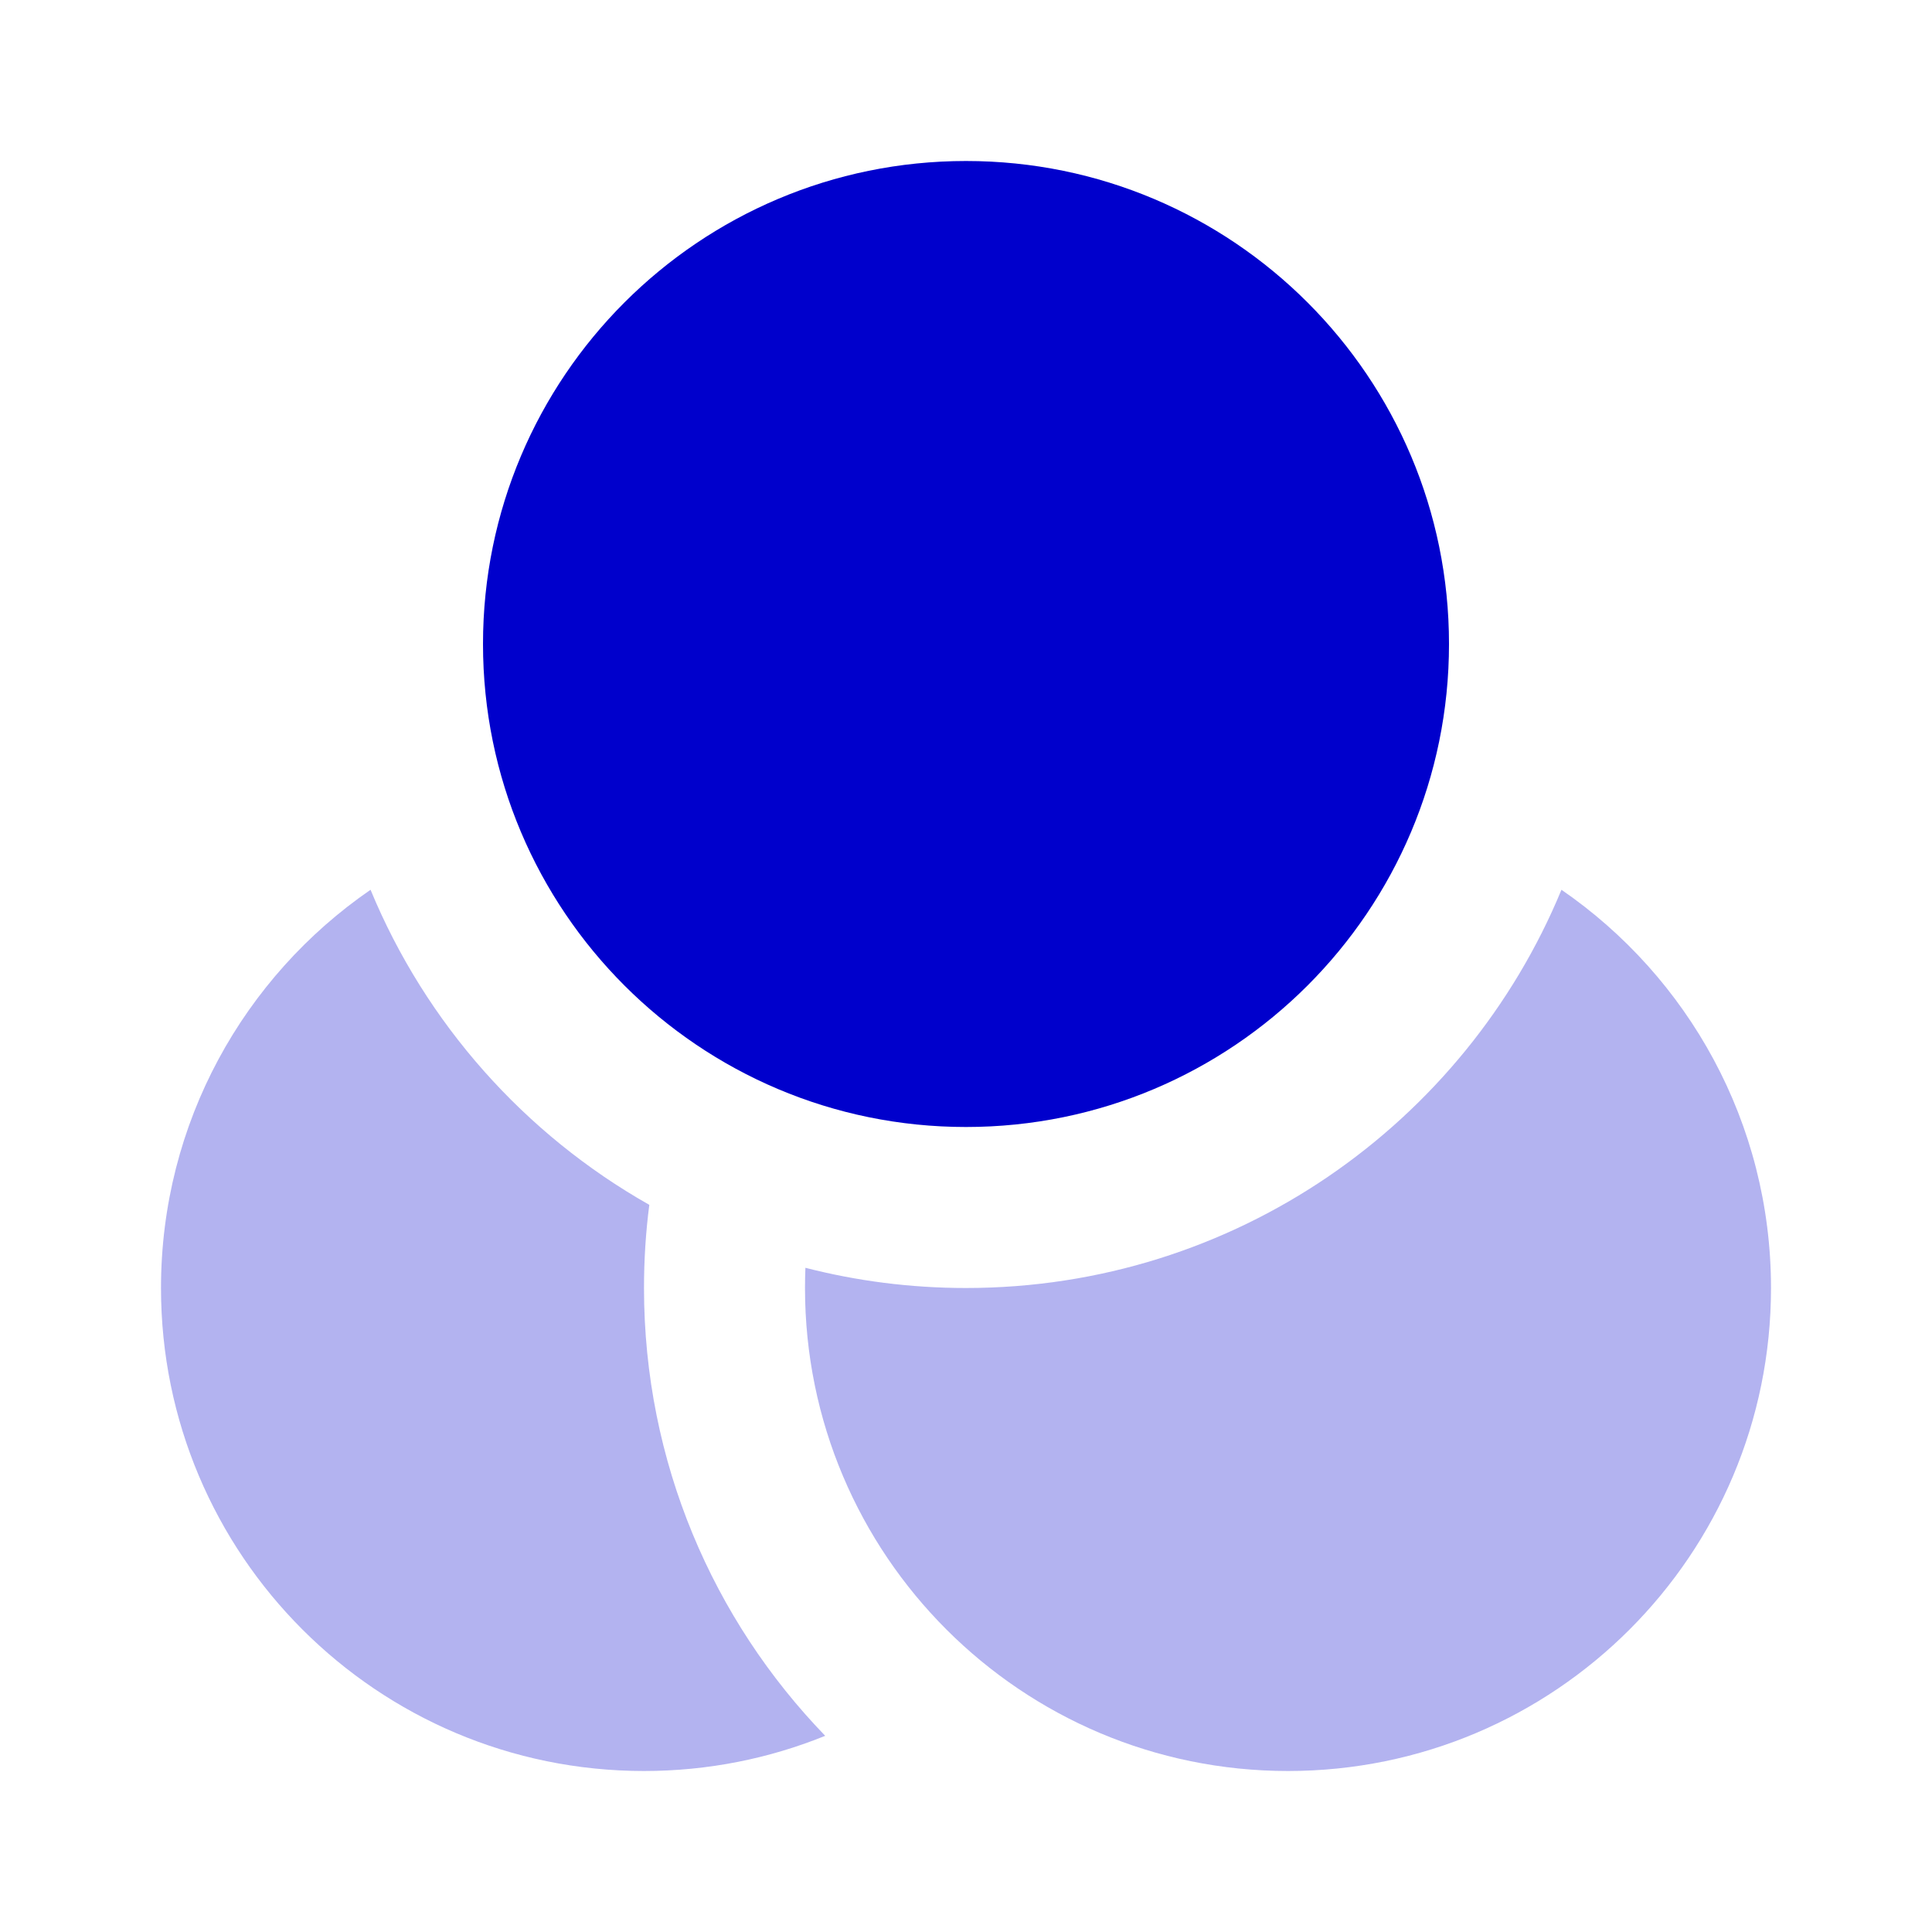 <svg width="24" height="24" viewBox="0 0 24 24" fill="none" xmlns="http://www.w3.org/2000/svg">
<g opacity="0.3">
<path d="M12 16C15.337 16 18.197 13.957 19.397 11.053C20.969 12.135 22 13.947 22 16C22 19.314 19.314 22 16 22C12.686 22 10 19.314 10 16C10 15.916 10.002 15.832 10.005 15.749C10.643 15.913 11.311 16 12 16Z" fill="#0000CC"/>
<path d="M8.066 14.967C6.517 14.091 5.289 12.713 4.603 11.053C3.031 12.135 2 13.947 2 16C2 19.314 4.686 22 8 22C8.796 22 9.556 21.845 10.251 21.563C8.858 20.123 8 18.162 8 16C8 15.65 8.022 15.305 8.066 14.967Z" fill="#0000CC"/>
</g>
<path d="M12 14C15.314 14 18 11.314 18 8C18 4.686 15.314 2 12 2C8.686 2 6 4.686 6 8C6 11.314 8.686 14 12 14Z" fill="#0000CC"/>
</svg>
